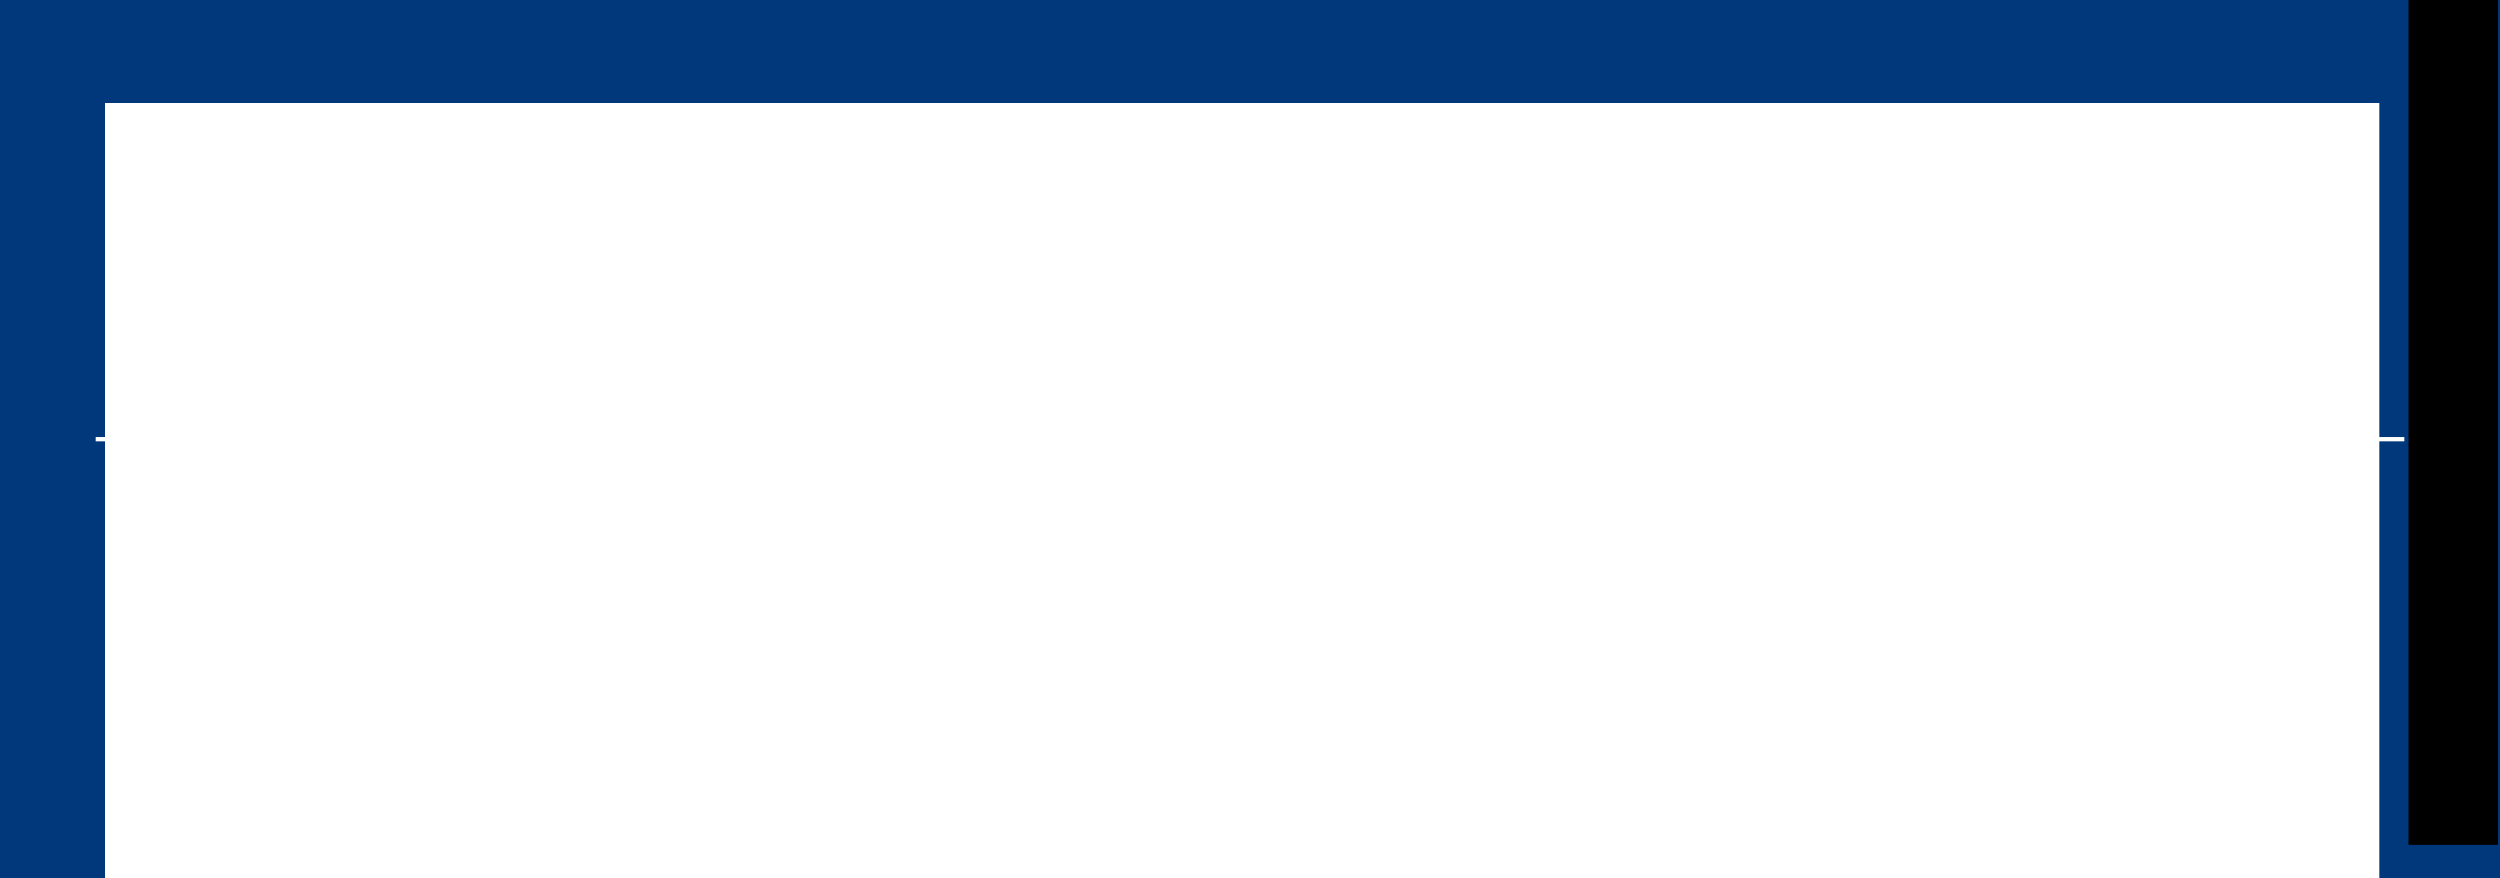<?xml version="1.0" encoding="UTF-8" standalone="no"?>
<!-- Created with Inkscape (http://www.inkscape.org/) -->

<svg
   xmlns:dc="http://purl.org/dc/elements/1.1/"
   xmlns:cc="http://creativecommons.org/ns#"
   xmlns:rdf="http://www.w3.org/1999/02/22-rdf-syntax-ns#"
   xmlns:svg="http://www.w3.org/2000/svg"
   xmlns="http://www.w3.org/2000/svg"
   xmlns:sodipodi="http://sodipodi.sourceforge.net/DTD/sodipodi-0.dtd"
   xmlns:inkscape="http://www.inkscape.org/namespaces/inkscape"
   width="148mm"
   height="52mm"
   viewBox="0 0 148 52"
   version="1.1"
   id="svg8"
   inkscape:version="0.92.1 r15371"
   sodipodi:docname="anonymoususagedata.svg"
   inkscape:export-filename="C:\Users\Jan\eigene dateien\projekte\eigene\anonymoususagedata\anonymoususagedata-600.png"
   inkscape:export-xdpi="599.83075"
   inkscape:export-ydpi="599.83075">
  <defs
     id="defs2" />
  <sodipodi:namedview
     id="base"
     pagecolor="#ffffff"
     bordercolor="#666666"
     borderopacity="1.0"
     inkscape:pageopacity="0.0"
     inkscape:pageshadow="2"
     inkscape:zoom="2.0000001"
     inkscape:cx="279.04262"
     inkscape:cy="73.771277"
     inkscape:document-units="mm"
     inkscape:current-layer="layer1"
     showgrid="false"
     fit-margin-top="0"
     fit-margin-left="0"
     fit-margin-right="0"
     fit-margin-bottom="0"
     inkscape:window-width="1920"
     inkscape:window-height="1061"
     inkscape:window-x="-4"
     inkscape:window-y="-4"
     inkscape:window-maximized="1"
     borderlayer="true"
     inkscape:showpageshadow="false"
     inkscape:pagecheckerboard="true" />
  <g
     inkscape:label="Ebene 1"
     inkscape:groupmode="layer"
     id="layer1"
     transform="translate(-31,-122.5)">
    <rect
       style="color:#000000;display:inline;overflow:visible;visibility:visible;opacity:1;fill:#00387b;fill-opacity:1;fill-rule:nonzero;stroke:none;stroke-width:2.052;stroke-linecap:round;stroke-linejoin:miter;stroke-miterlimit:4;stroke-dasharray:none;stroke-dashoffset:0;stroke-opacity:1;marker:none;paint-order:stroke fill markers;enable-background:accumulate"
       id="rect4509"
       width="150"
       height="54"
       x="30"
       y="121.5" />
    <flowRoot
       xml:space="preserve"
       id="flowRoot4485"
       style="font-style:normal;font-variant:normal;font-weight:normal;font-stretch:normal;font-size:40px;line-height:125%;font-family:Impact;-inkscape-font-specification:Impact;text-align:center;letter-spacing:0px;word-spacing:0px;text-anchor:middle;fill:#ffffff;fill-opacity:1;stroke:none;stroke-width:1px;stroke-linecap:butt;stroke-linejoin:miter;stroke-opacity:1"
       transform="matrix(0.126,0,0,0.126,27.856,117.84)"><flowRegion
         id="flowRegion4487"
         style="text-align:center;text-anchor:middle;fill:#ffffff"><rect
           id="rect4489"
           width="1068.571"
           height="505.714"
           x="74.286"
           y="85.377"
           style="text-align:center;text-anchor:middle;fill:#ffffff" /></flowRegion><flowPara
         style="font-style:normal;font-variant:normal;font-weight:normal;font-stretch:normal;font-size:45.333px;font-family:'DIN 1451 Mittelschrift';-inkscape-font-specification:'DIN 1451 Mittelschrift';text-align:center;text-anchor:middle;fill:#ffffff"
         id="flowPara4503">This bathroom collects anonymous usage data.</flowPara><flowPara
         style="font-style:normal;font-variant:normal;font-weight:normal;font-stretch:normal;font-size:26.667px;font-family:'DIN 1451 Mittelschrift';-inkscape-font-specification:'DIN 1451 Mittelschrift';text-align:center;text-anchor:middle;fill:#ffffff"
         id="flowPara4493">If you do not agree to this data collection, please use one of the other bathrooms.</flowPara><flowPara
         style="font-style:normal;font-variant:normal;font-weight:normal;font-stretch:normal;font-size:26.667px;font-family:'DIN 1451 Mittelschrift';-inkscape-font-specification:'DIN 1451 Mittelschrift';text-align:center;text-anchor:middle;fill:#ffffff"
         id="flowPara4511" /><flowPara
         style="font-style:normal;font-variant:normal;font-weight:normal;font-stretch:normal;font-family:'DIN 1451 Mittelschrift';-inkscape-font-specification:'DIN 1451 Mittelschrift';text-align:center;text-anchor:middle;fill:#ffffff"
         id="flowPara4495" /><flowPara
         style="font-style:normal;font-variant:normal;font-weight:normal;font-stretch:normal;font-size:40px;font-family:'DIN 1451 Mittelschrift';-inkscape-font-specification:'DIN 1451 Mittelschrift';text-align:center;text-anchor:middle;fill:#ffffff"
         id="flowPara4499">Diese Toilette erhebt anonymisierte Nutzungsstatistiken. </flowPara><flowPara
         style="font-style:normal;font-variant:normal;font-weight:normal;font-stretch:normal;font-size:24px;font-family:'DIN 1451 Mittelschrift';-inkscape-font-specification:'DIN 1451 Mittelschrift';text-align:center;text-anchor:middle;fill:#ffffff"
         id="flowPara4507">Falls Sie der Datenerhebung nicht zustimmen, verwenden Sie bitte eine der anderen Toiletten.</flowPara></flowRoot>    <path
       style="fill:none;fill-rule:evenodd;stroke:#ffffff;stroke-width:0.254;stroke-linecap:butt;stroke-linejoin:miter;stroke-miterlimit:4;stroke-dasharray:none;stroke-opacity:1"
       d="M 36.665,148.5 H 173.335"
       id="path4513"
       inkscape:connector-curvature="0" />
    <flowRoot
       xml:space="preserve"
       id="flowRoot4541"
       style="font-style:normal;font-variant:normal;font-weight:normal;font-stretch:normal;font-size:13.333px;line-height:125%;font-family:Impact;-inkscape-font-specification:Impact;letter-spacing:0px;word-spacing:0px;fill:#000000;fill-opacity:1;stroke:none;stroke-width:1px;stroke-linecap:butt;stroke-linejoin:miter;stroke-opacity:1"
       transform="matrix(0,-0.265,0.265,0,145.616,209.086)"><flowRegion
         id="flowRegion4543"><rect
           id="rect4545"
           width="456"
           height="20"
           x="138"
           y="105.535" /></flowRegion><flowPara
         id="flowPara4547"
         style="font-style:normal;font-variant:normal;font-weight:normal;font-stretch:normal;font-size:5.333px;font-family:'DIN 1451 Mittelschrift';-inkscape-font-specification:'DIN 1451 Mittelschrift';fill:#ffffff">xn--tn8hok.tk/2</flowPara></flowRoot>  </g>
</svg>
